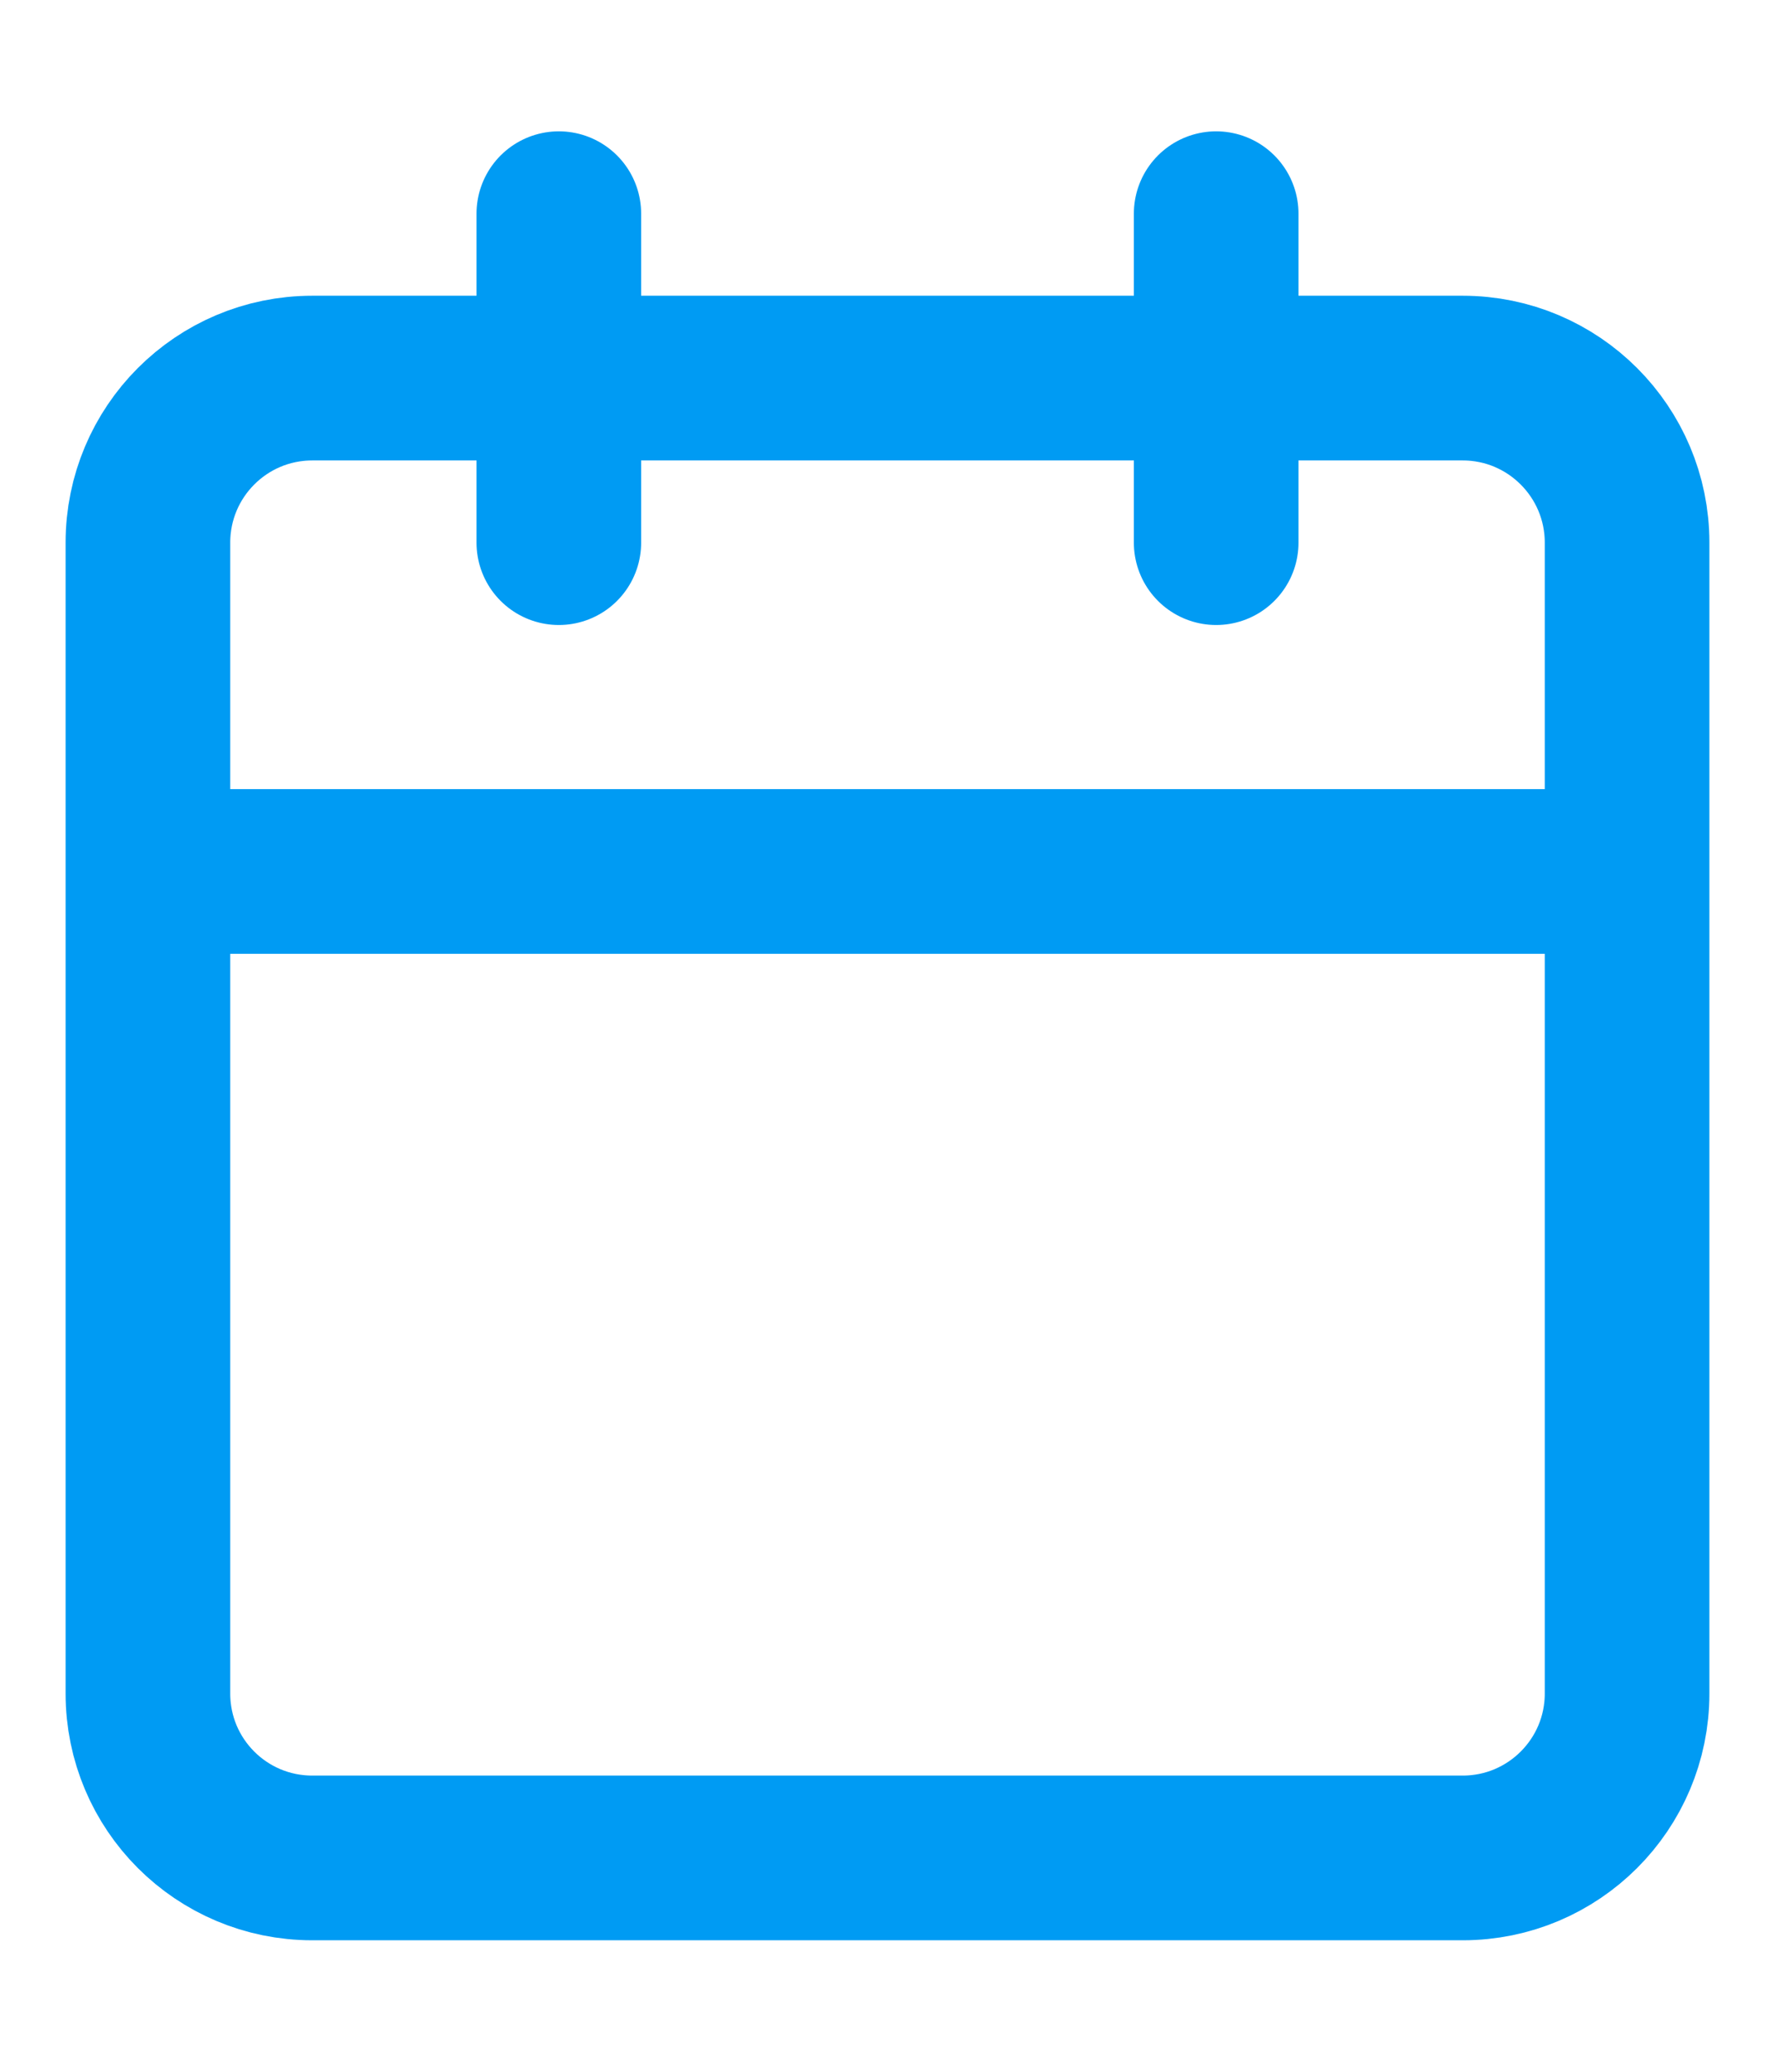 <svg width="12" height="14" viewBox="0 0 12 14" fill="none" xmlns="http://www.w3.org/2000/svg">
<path d="M8.222 1.444V3.667M3.778 1.444V3.667M1 5.889H11M2.111 2.555H9.889C10.502 2.555 11 3.053 11 3.667V11.444C11 12.058 10.502 12.555 9.889 12.555H2.111C1.497 12.555 1 12.058 1 11.444V3.667C1 3.053 1.497 2.555 2.111 2.555Z" stroke="#009BF3" stroke-width="1.113" stroke-linecap="round" stroke-linejoin="round"/>
</svg>
